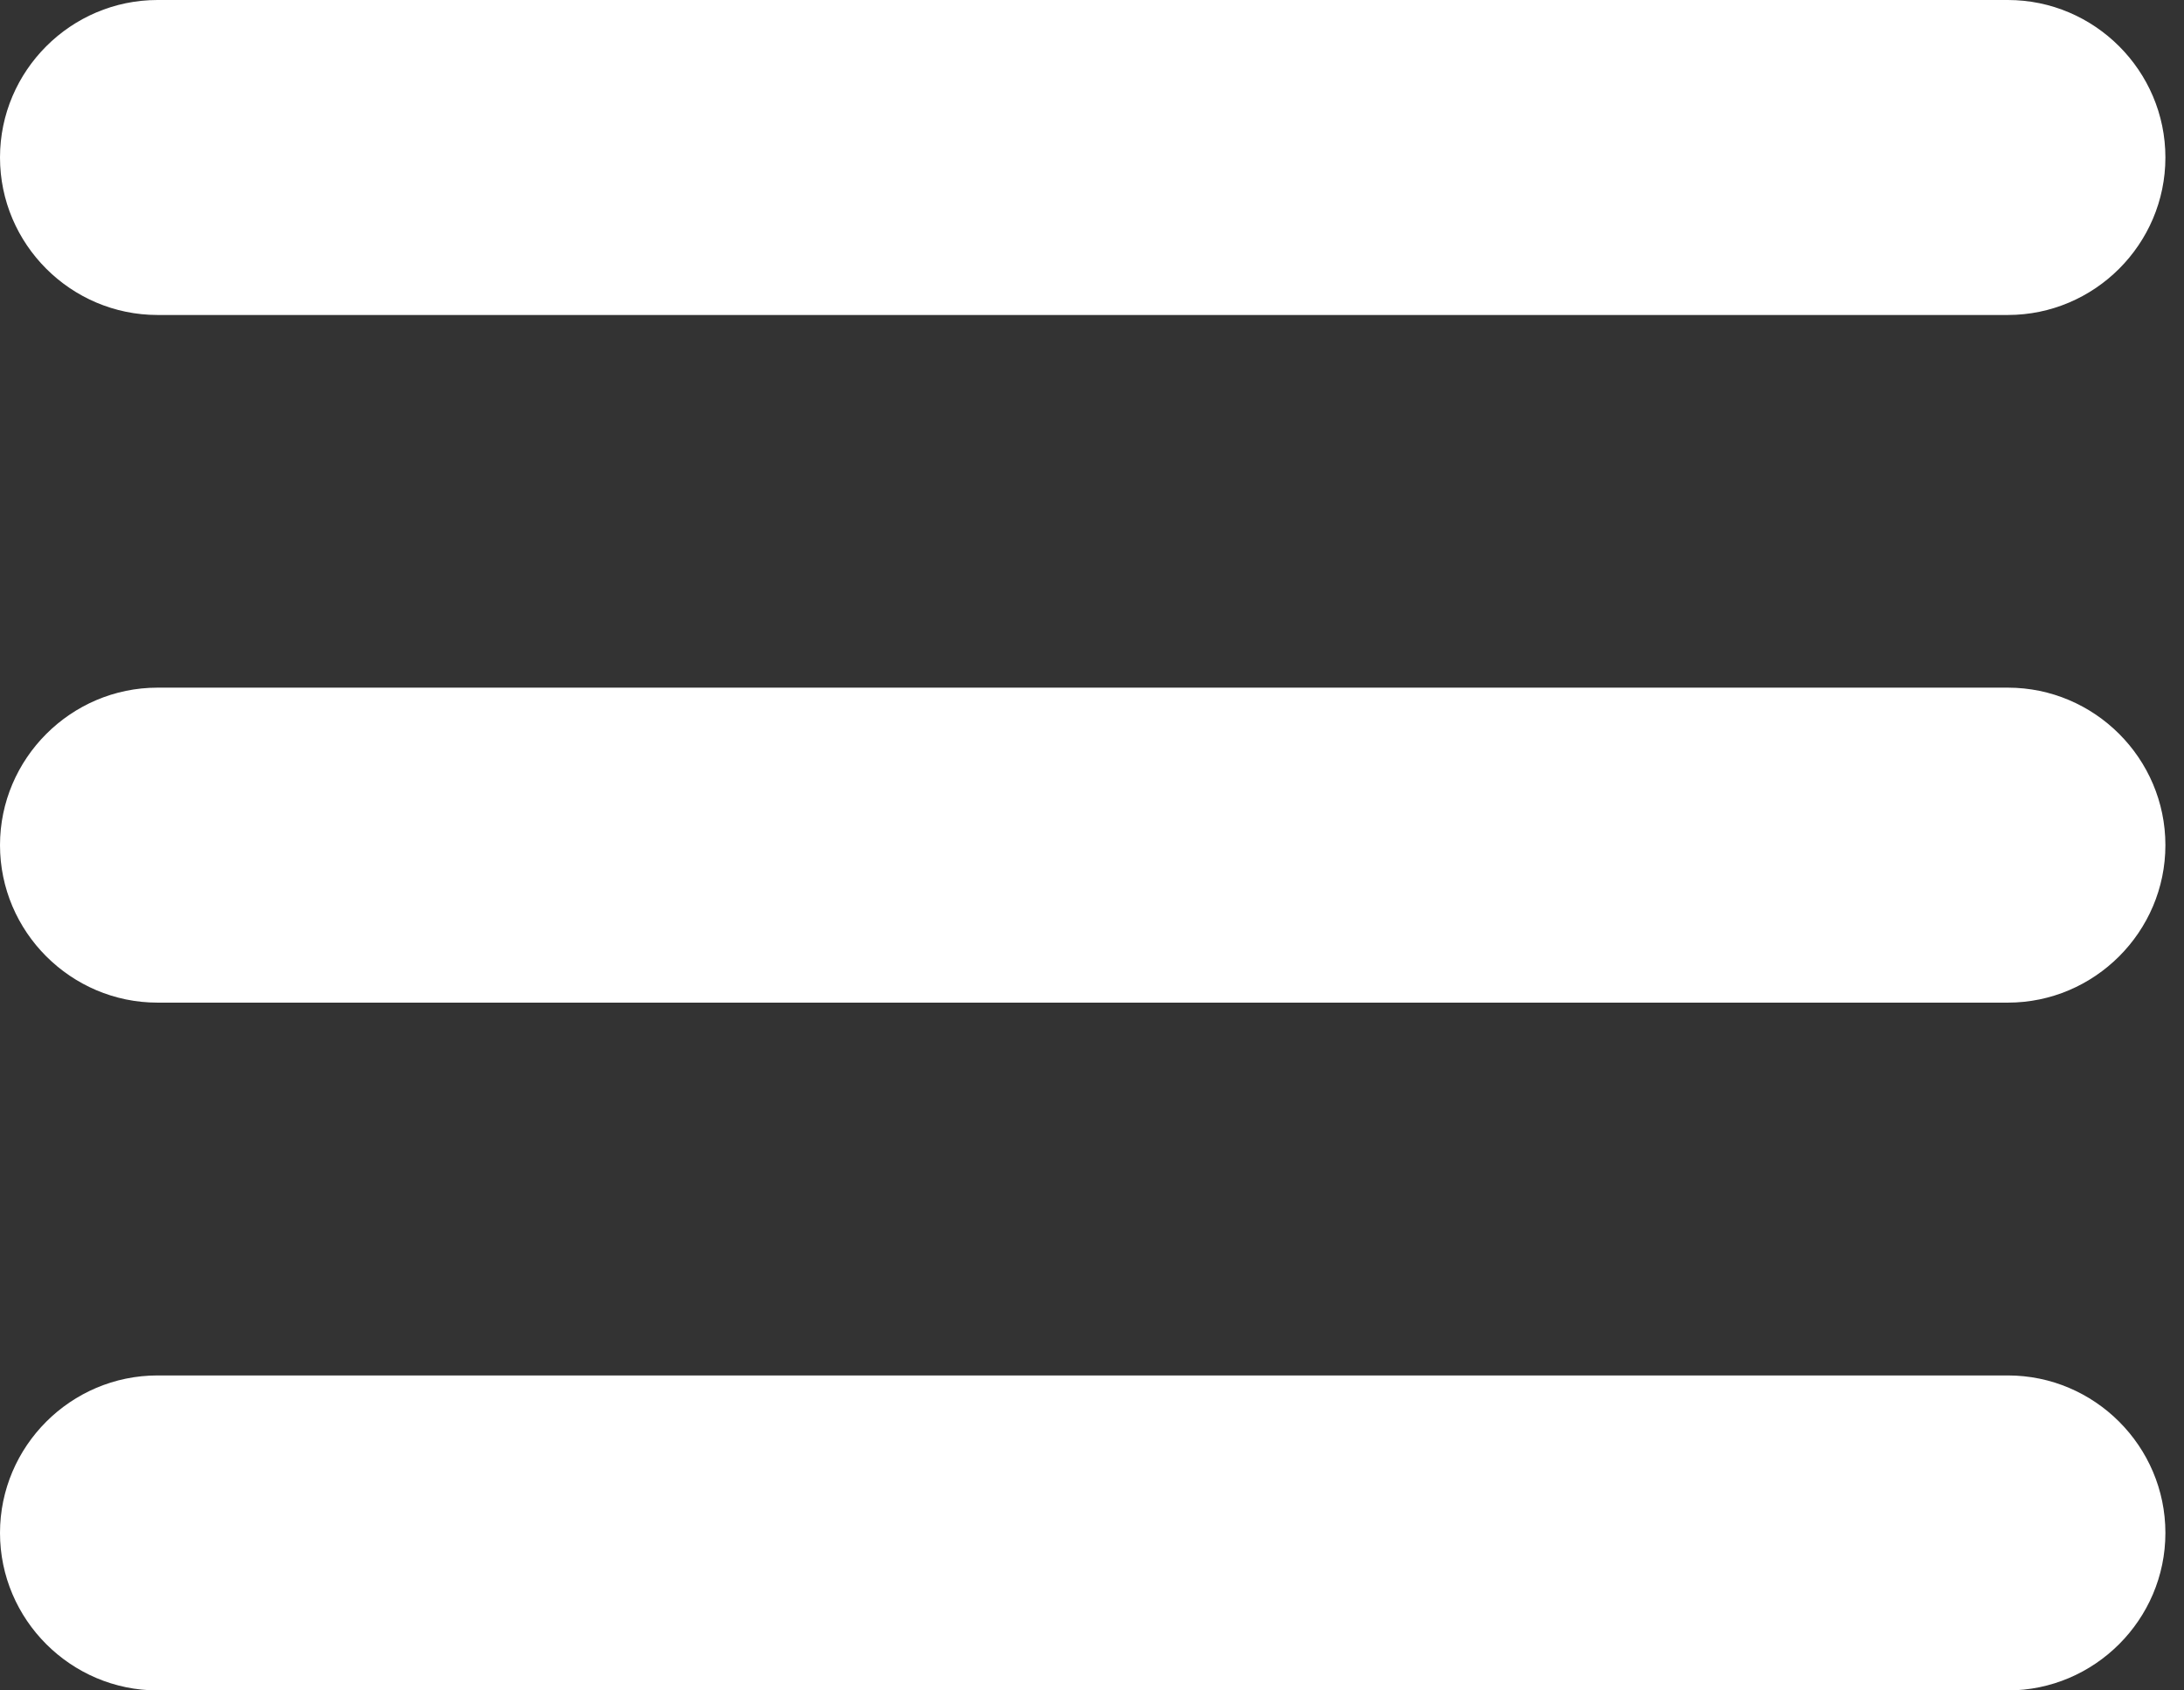 <svg width="31" height="24" viewBox="0 0 31 24" fill="none" xmlns="http://www.w3.org/2000/svg">
<rect x="0" y="0" width="31" height="24" fill="#333333" stroke="none"/>
<path fill-rule="evenodd" clip-rule="evenodd" d="M2.236 0H28.5C29.73 0 30.736 1.006 30.736 2.236C30.736 3.467 29.73 4.472 28.5 4.472H2.236C1.006 4.472 0 3.467 0 2.236C0 1.006 1.006 0 2.236 0ZM2.236 19.528H28.5C29.73 19.528 30.736 20.533 30.736 21.764C30.736 22.994 29.73 24 28.5 24H2.236C1.006 24 0 22.994 0 21.764C0 20.533 1.006 19.528 2.236 19.528ZM2.236 9.763H28.5C29.73 9.763 30.736 10.768 30.736 11.999C30.736 13.229 29.73 14.235 28.5 14.235H2.236C1.006 14.235 0 13.229 0 11.999C0 10.771 1.006 9.763 2.236 9.763Z" fill="white"/>
</svg>
